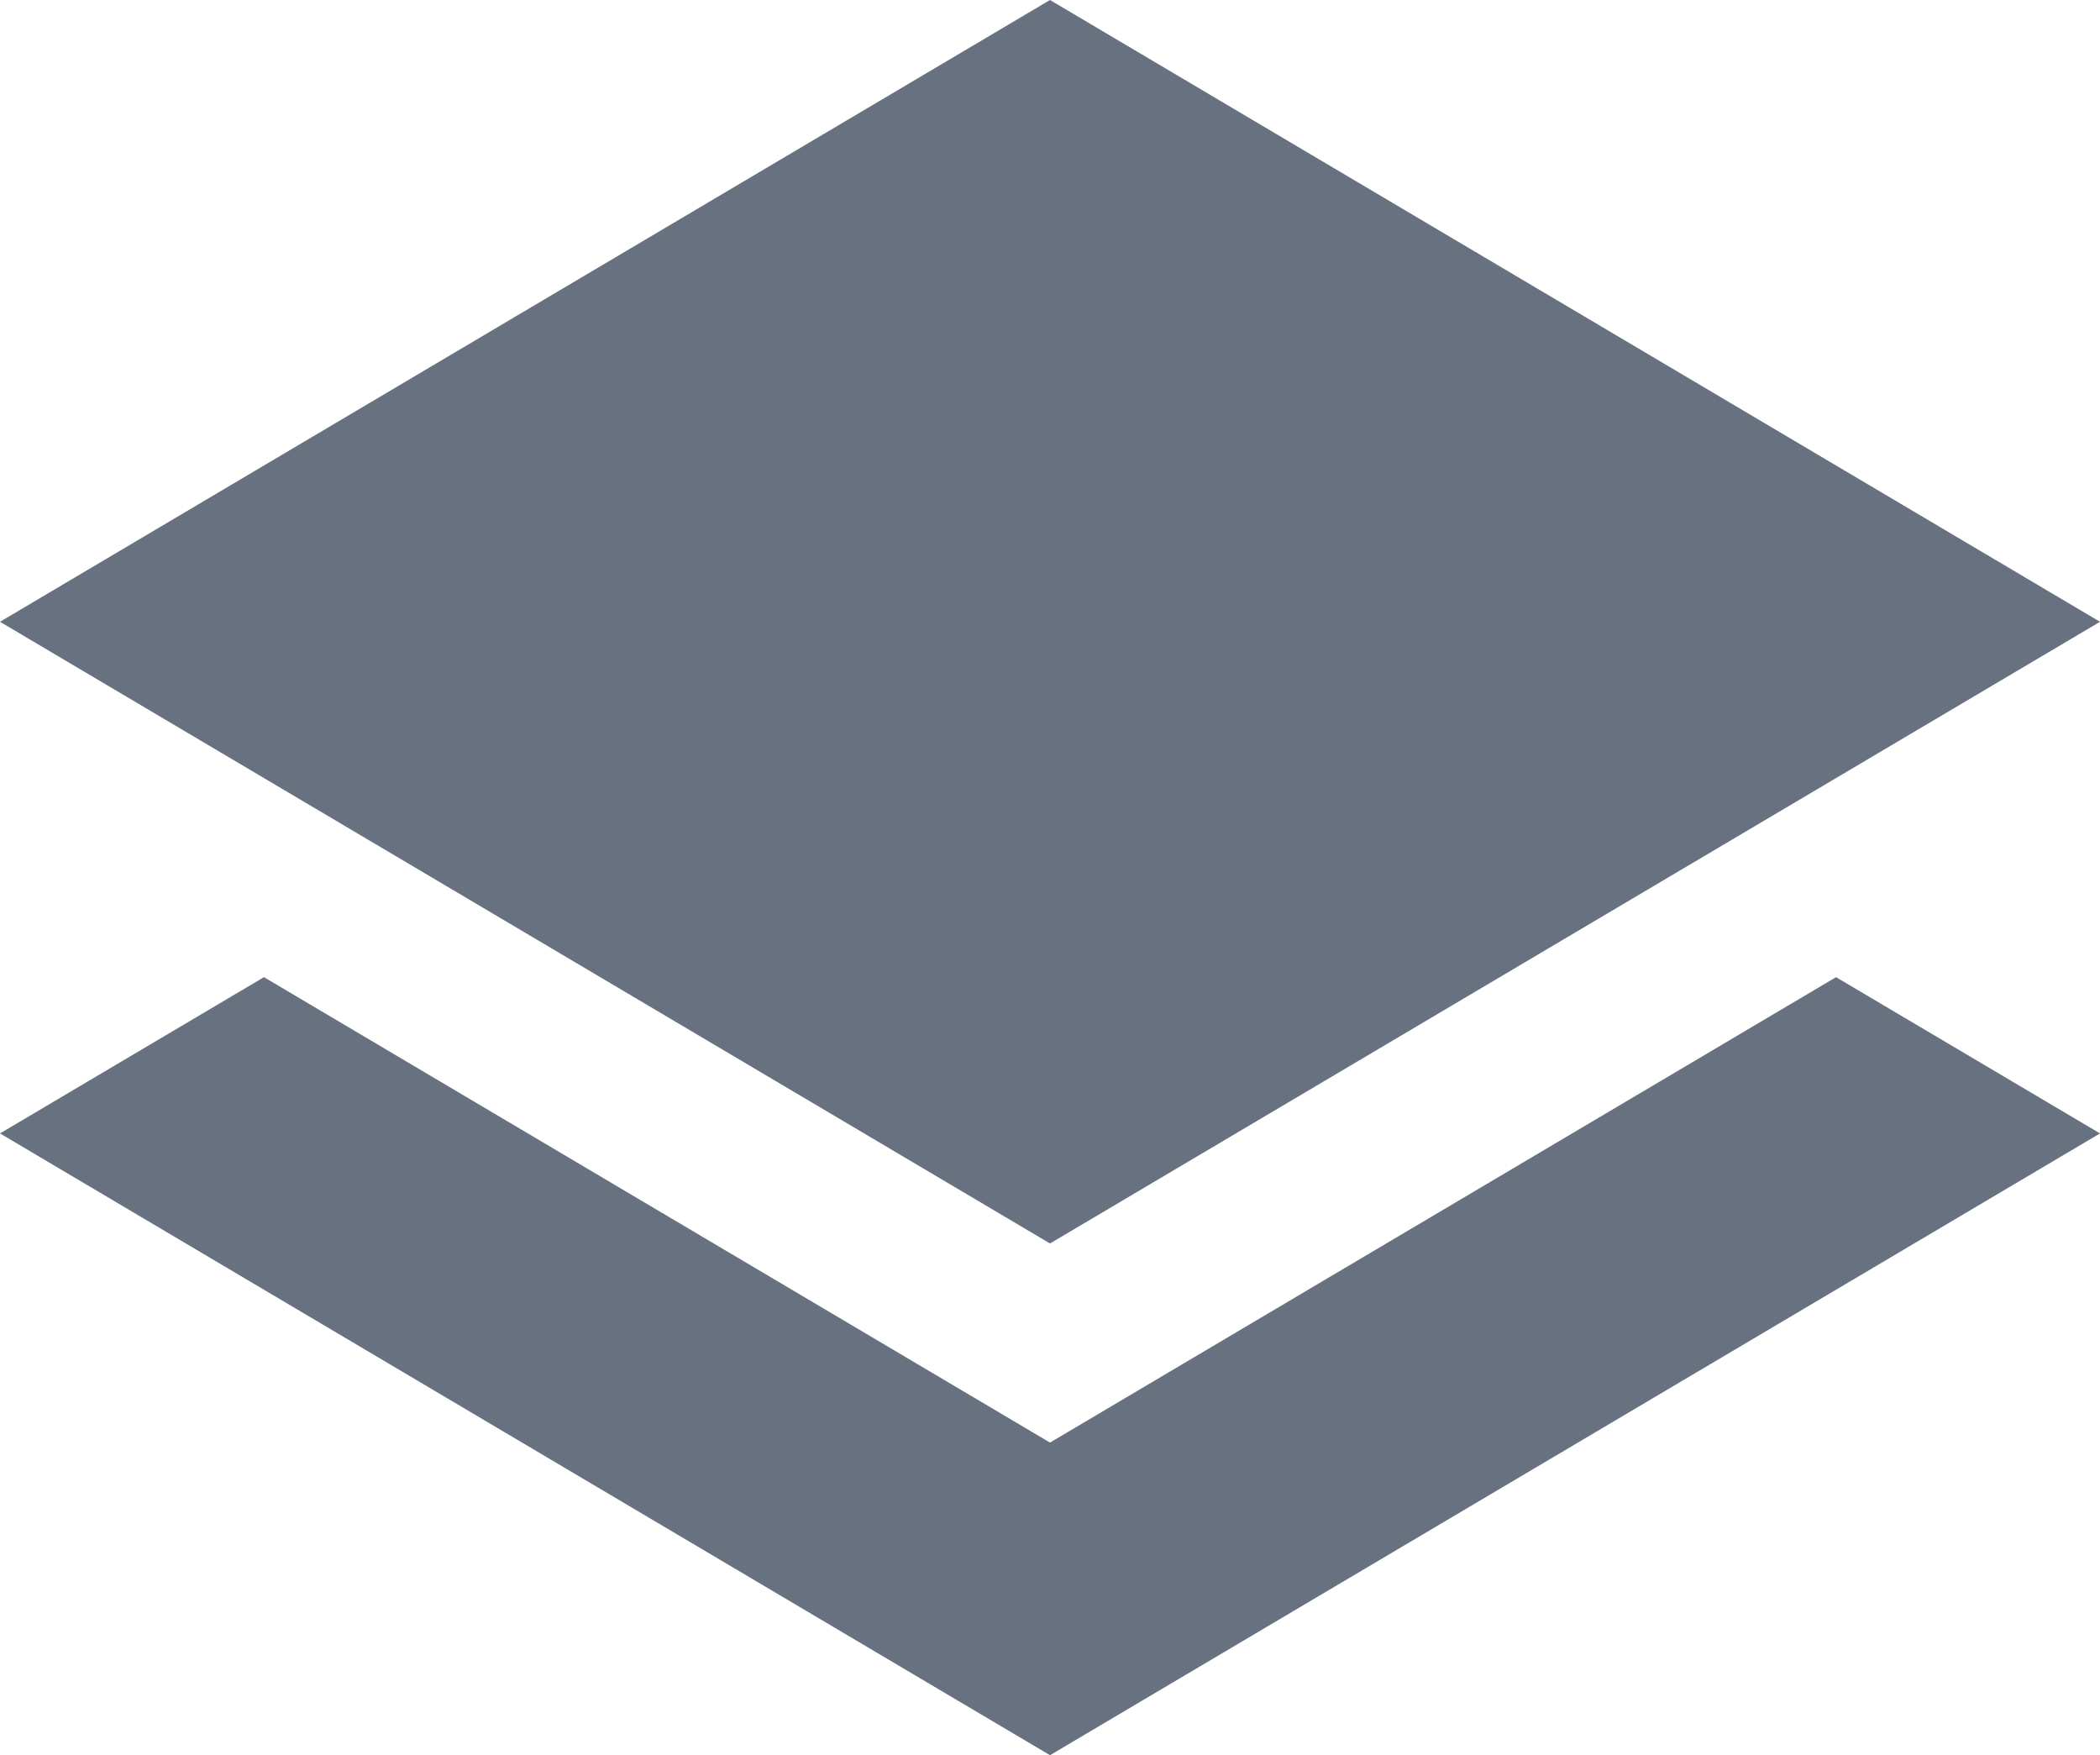 <svg xmlns="http://www.w3.org/2000/svg" viewBox="0 0 20 16.714"><defs><style>.cls-1{fill:#677180;}</style></defs><g id="레이어_2" data-name="레이어 2"><g id="레이어_1-2" data-name="레이어 1"><polygon class="cls-1" points="10 13.737 9.169 13.245 2.514 9.305 0 10.793 10 16.714 20 10.793 17.486 9.305 10.831 13.245 10 13.737"/><polygon class="cls-1" points="10 0 0 5.921 4.115 8.357 10 11.841 15.885 8.357 20 5.921 10 0"/></g></g></svg>